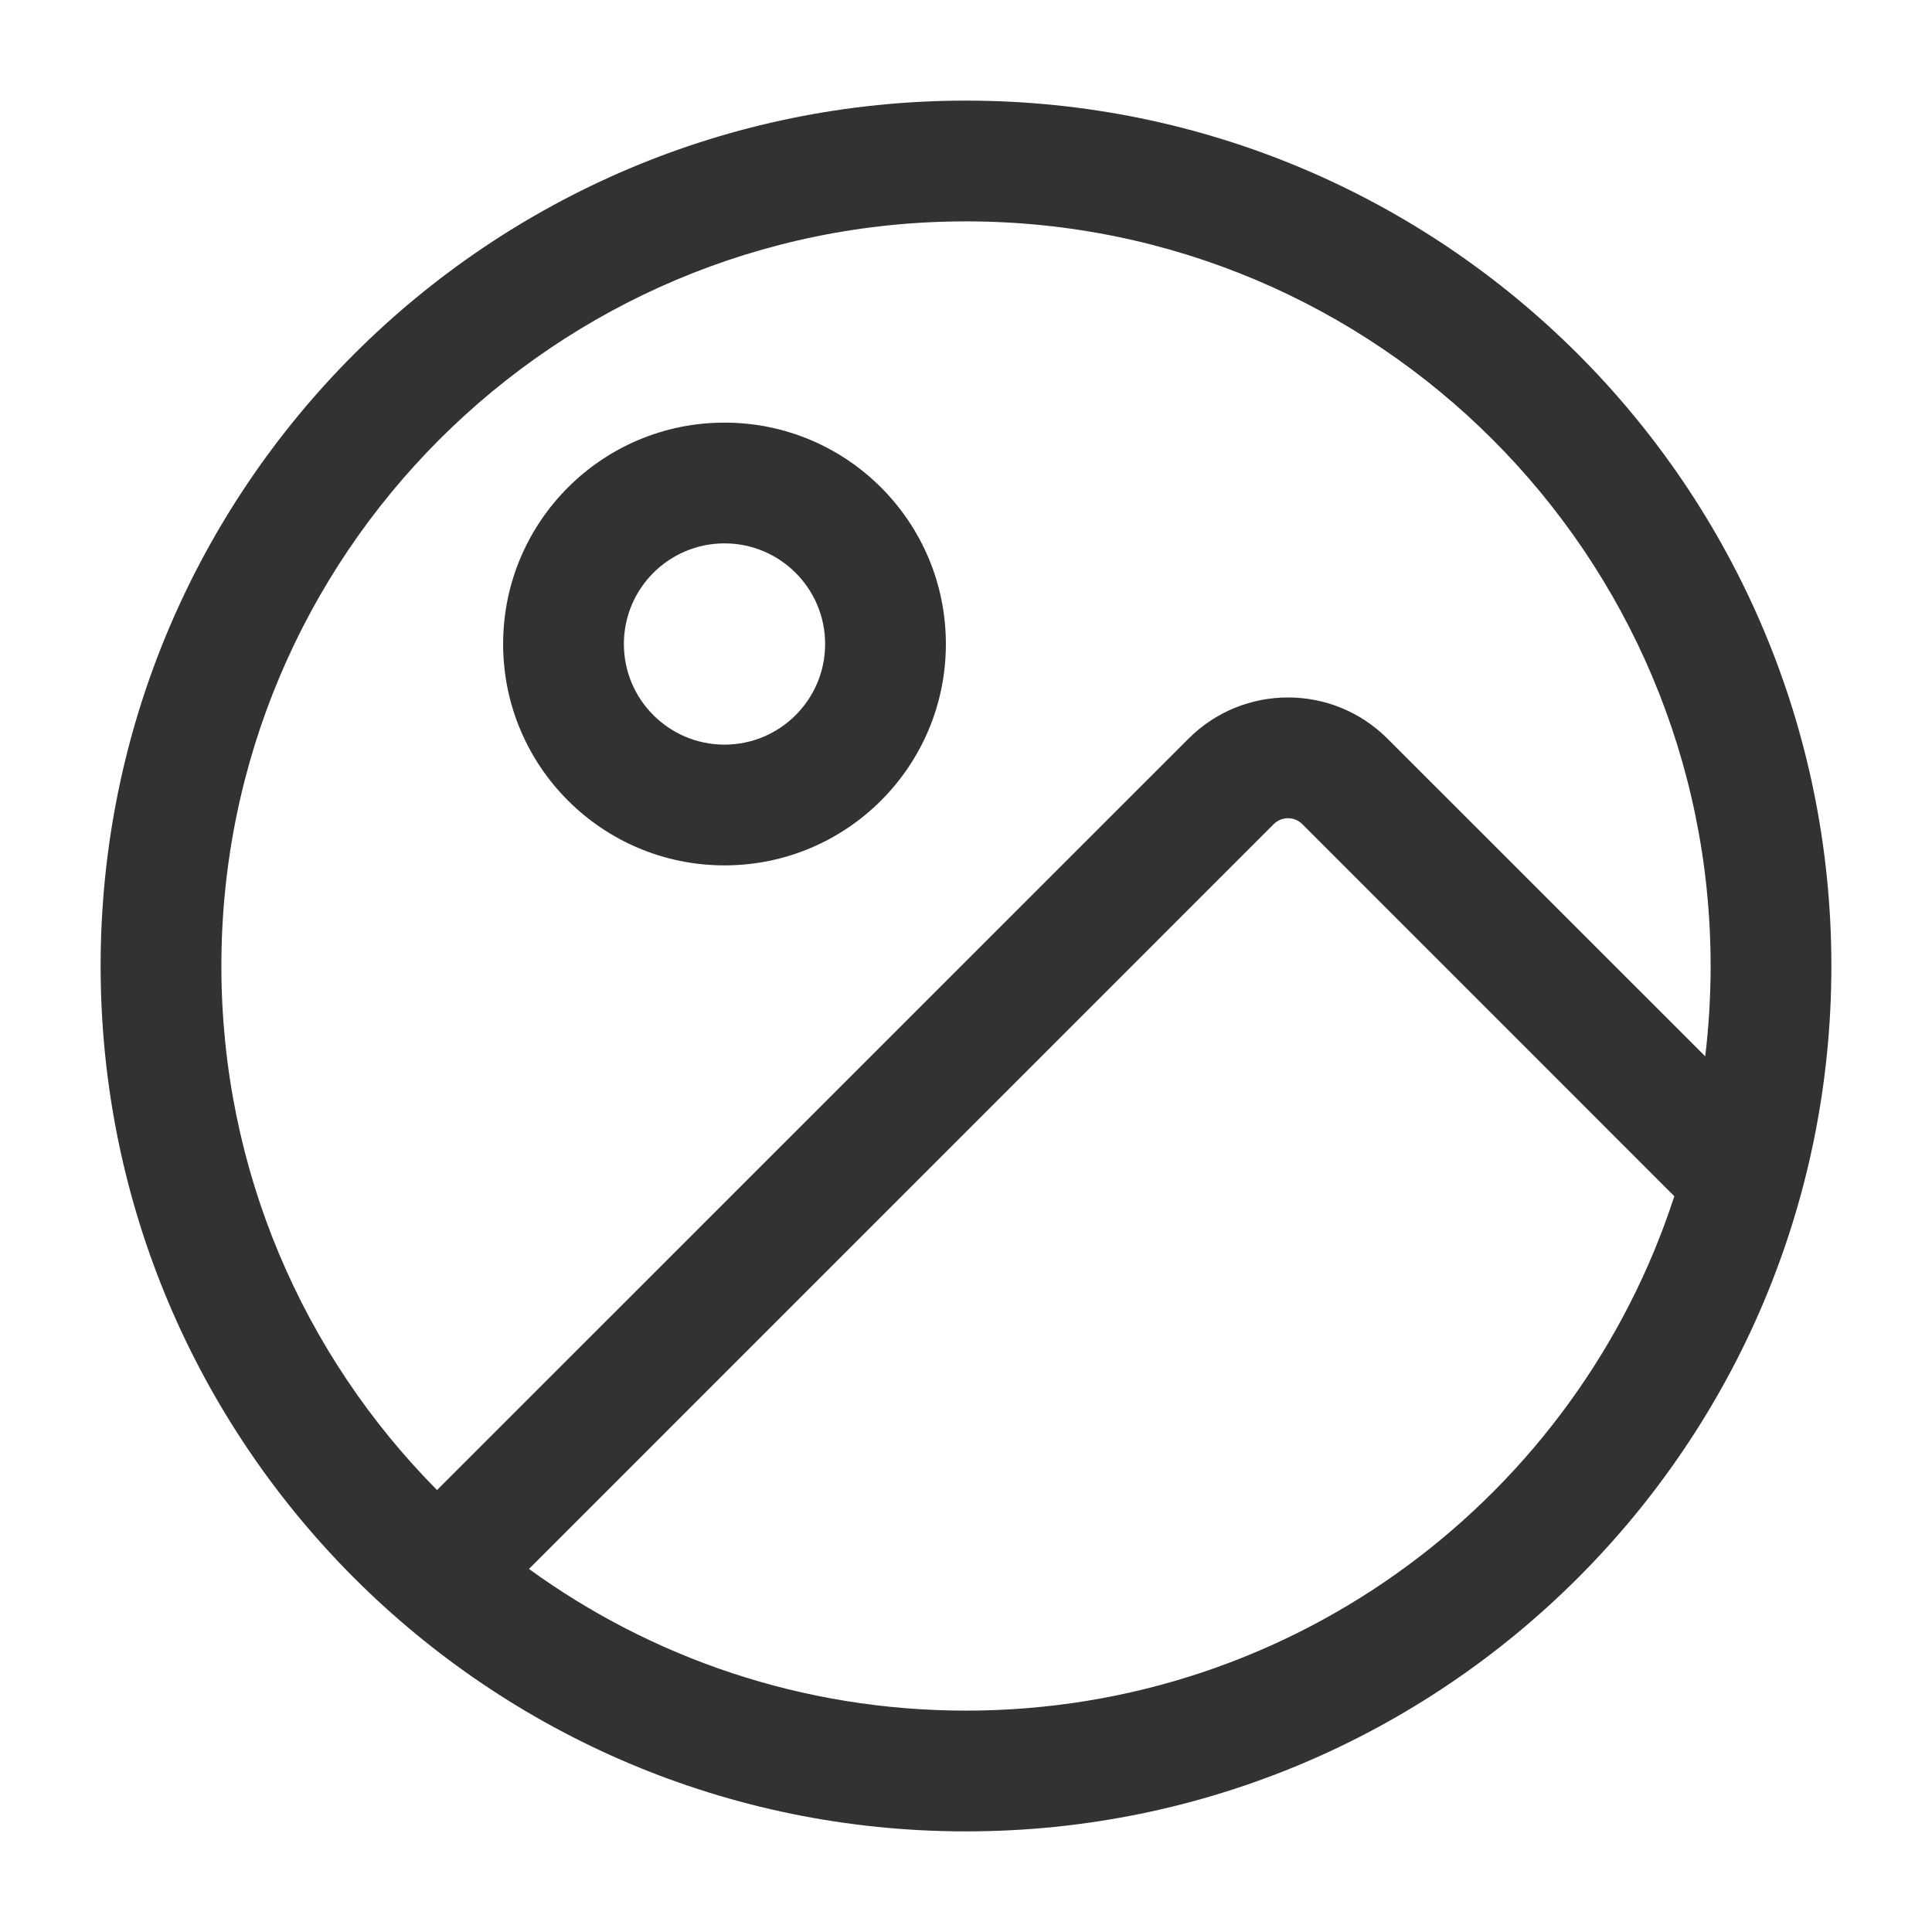 <svg width="24" height="24" viewBox="0 0 24 24" fill="none" xmlns="http://www.w3.org/2000/svg">
    <path fill-rule="evenodd" clip-rule="evenodd"
        d="M6.25 8C6.25 6.481 7.481 5.25 9 5.25C10.519 5.25 11.75 6.481 11.75 8C11.75 9.519 10.519 10.75 9 10.75C7.481 10.75 6.25 9.519 6.25 8ZM9 6.75C8.31 6.75 7.75 7.31 7.75 8C7.75 8.69 8.31 9.25 9 9.25C9.69 9.25 10.25 8.69 10.25 8C10.25 7.31 9.69 6.75 9 6.75Z"
        fill="#303233" />
    <path fill-rule="evenodd" clip-rule="evenodd"
        d="M12 1.25C6.063 1.25 1.25 6.063 1.25 12C1.25 17.937 6.063 22.75 12 22.75C17.937 22.75 22.75 17.937 22.75 12C22.75 6.063 17.937 1.25 12 1.25ZM2.75 12C2.75 6.891 6.891 2.75 12 2.75C17.109 2.75 21.25 6.891 21.25 12C21.25 12.38 21.227 12.754 21.183 13.122L17.237 9.177C16.554 8.493 15.446 8.493 14.763 9.177L5.429 18.51C3.773 16.839 2.75 14.539 2.75 12ZM6.571 19.49C8.096 20.597 9.972 21.25 12 21.25C16.11 21.25 19.595 18.569 20.799 14.86L16.177 10.237C16.079 10.14 15.921 10.14 15.823 10.237L6.571 19.49Z"
        fill="#303233" />
</svg>
